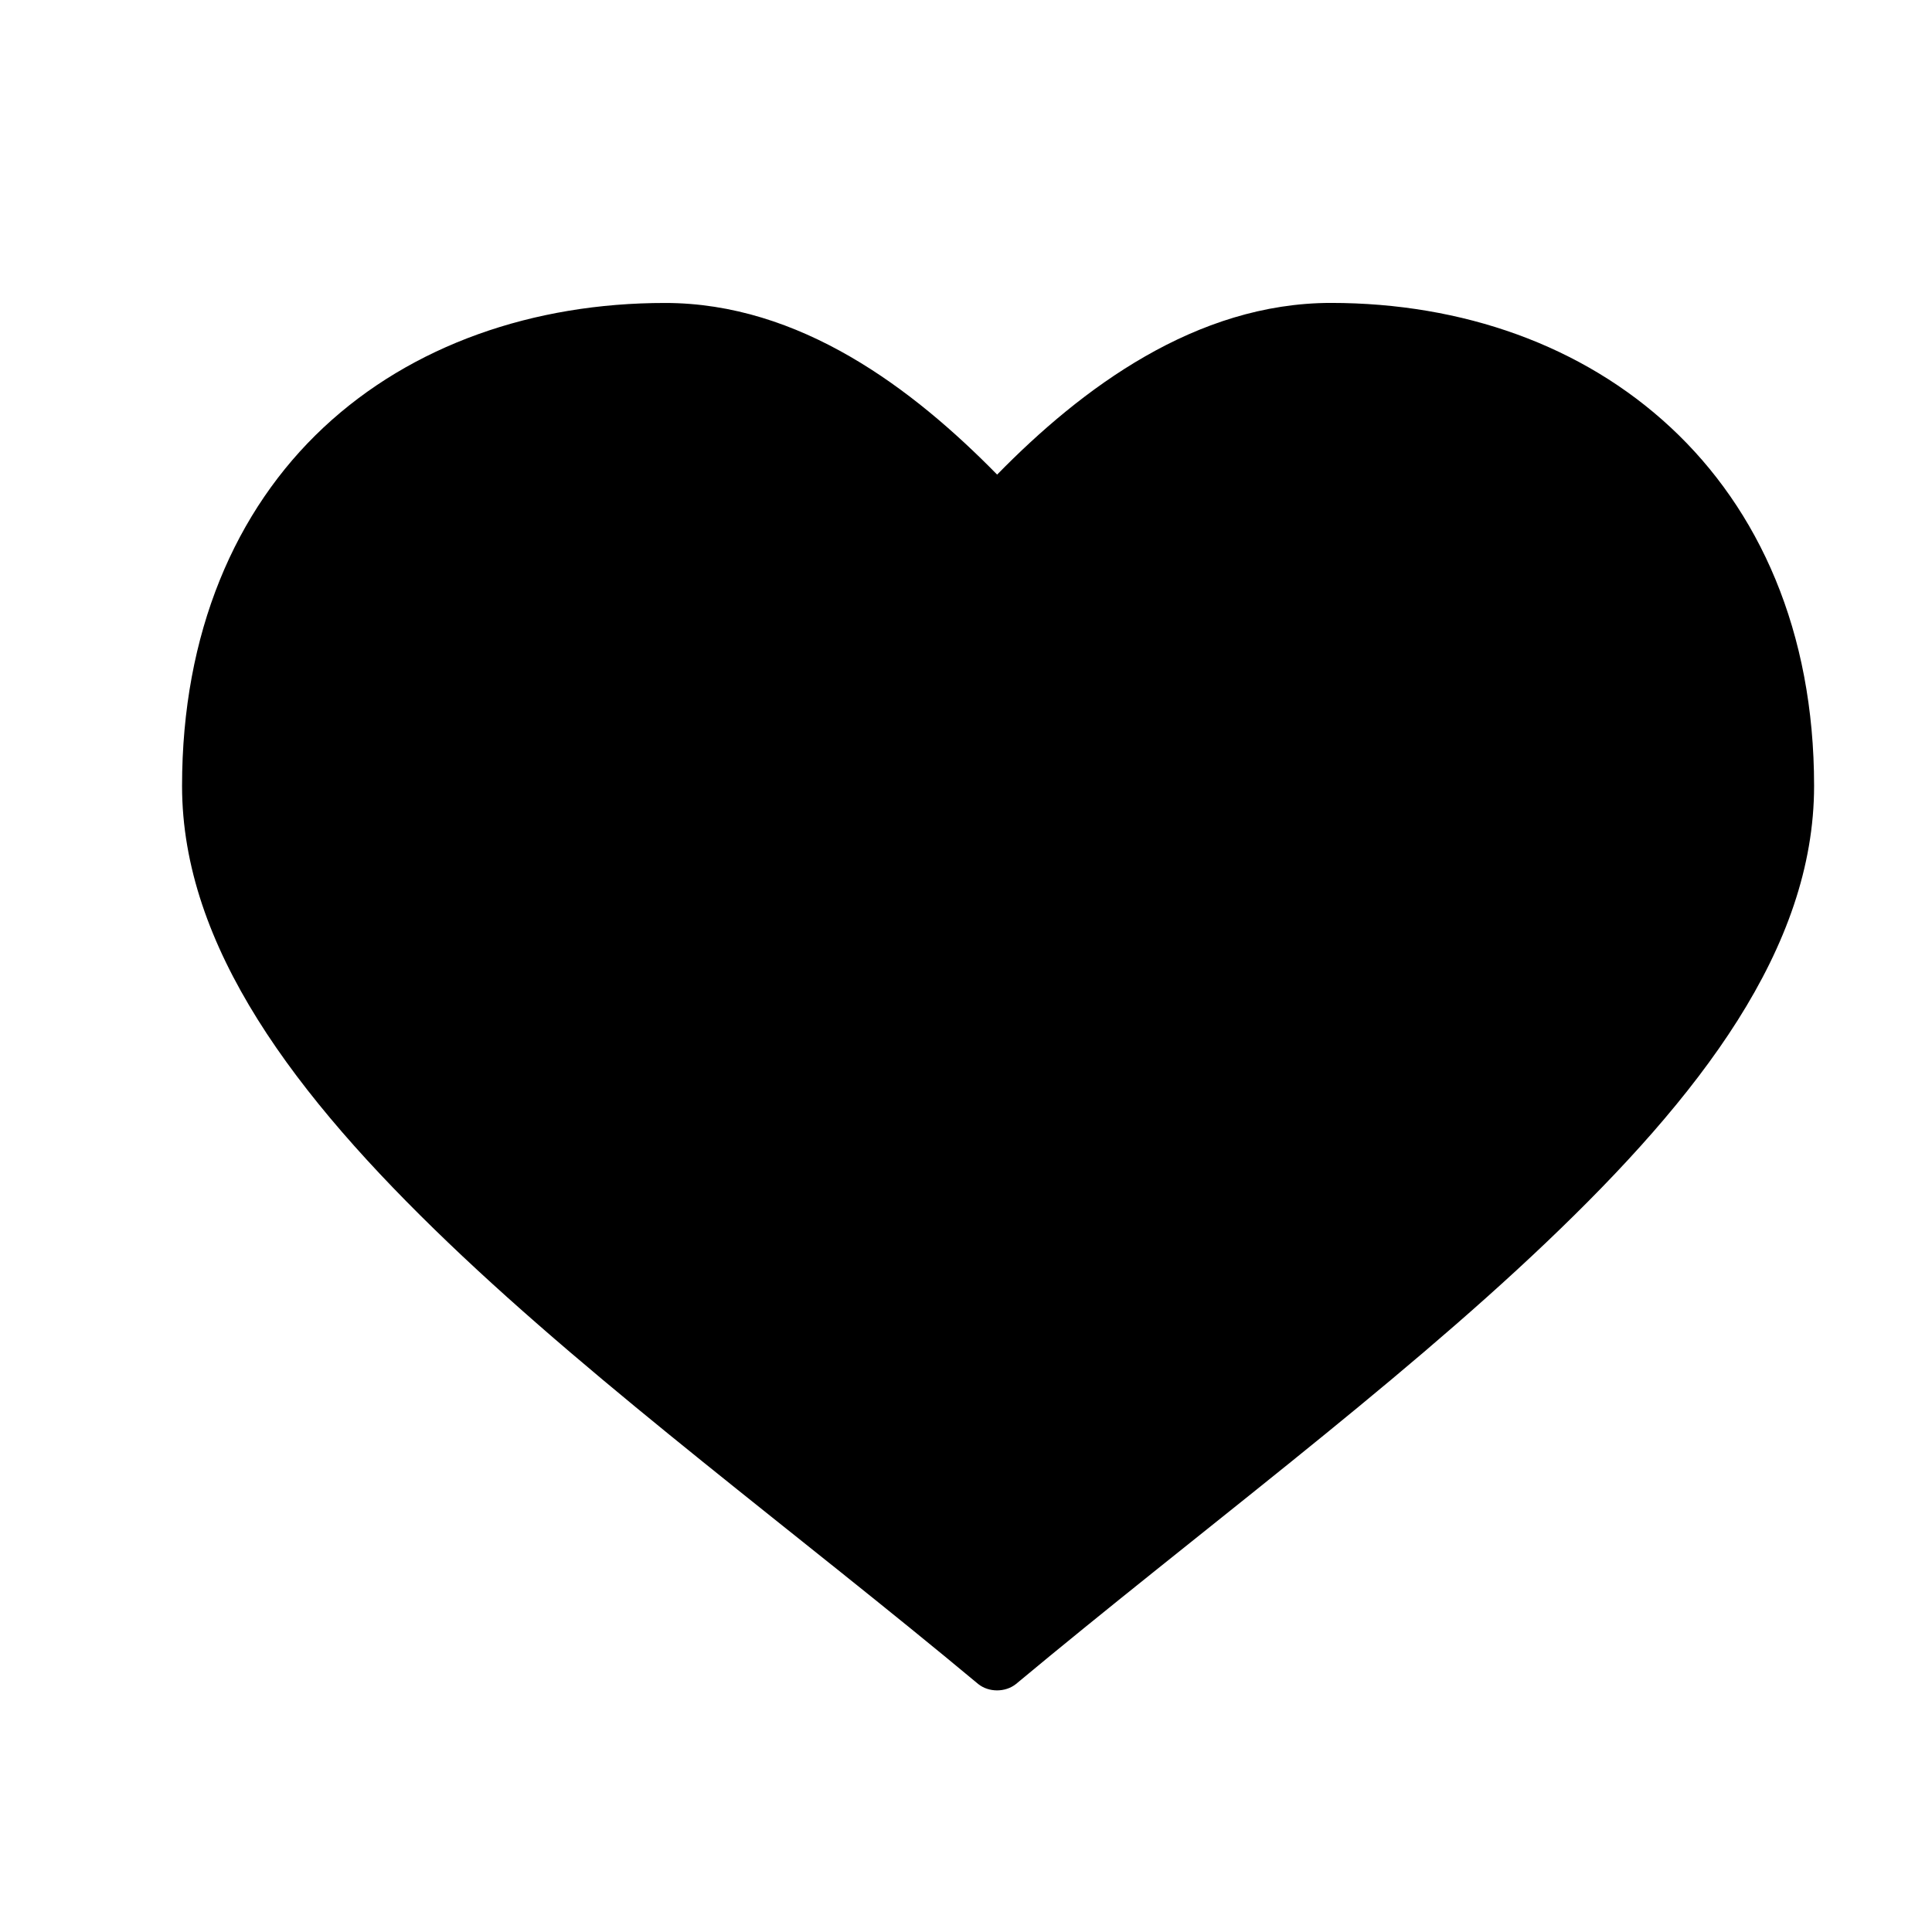 <svg xmlns="http://www.w3.org/2000/svg" width="32" height="32" id="love"><path d="M-735.728 1099.062c-1.886-1.09-3.98-1.496-5.93-1.042-1.949.453-3.73 1.774-4.998 3.97-1.33 2.304-.946 5.382.035 8.752.981 3.371 2.607 7.077 3.948 10.724.082.21.32.346.542.312 3.827-.661 7.848-1.116 11.26-1.942 3.414-.825 6.28-2.002 7.625-4.33 1.282-2.22 1.498-4.42.912-6.33-.586-1.91-1.956-3.51-3.84-4.599-1.939-1.119-4.283-.842-6.212-.303-.497-1.93-1.407-4.095-3.342-5.212z" color="#000" font-family="Sans" font-weight="400" overflow="visible" transform="rotate(-30 -2403.87 -841.402)" style="line-height:normal;-inkscape-font-specification:Sans;text-indent:0;text-align:start;text-decoration-line:none;text-transform:none;block-progression:tb;marker:none"></path></svg>